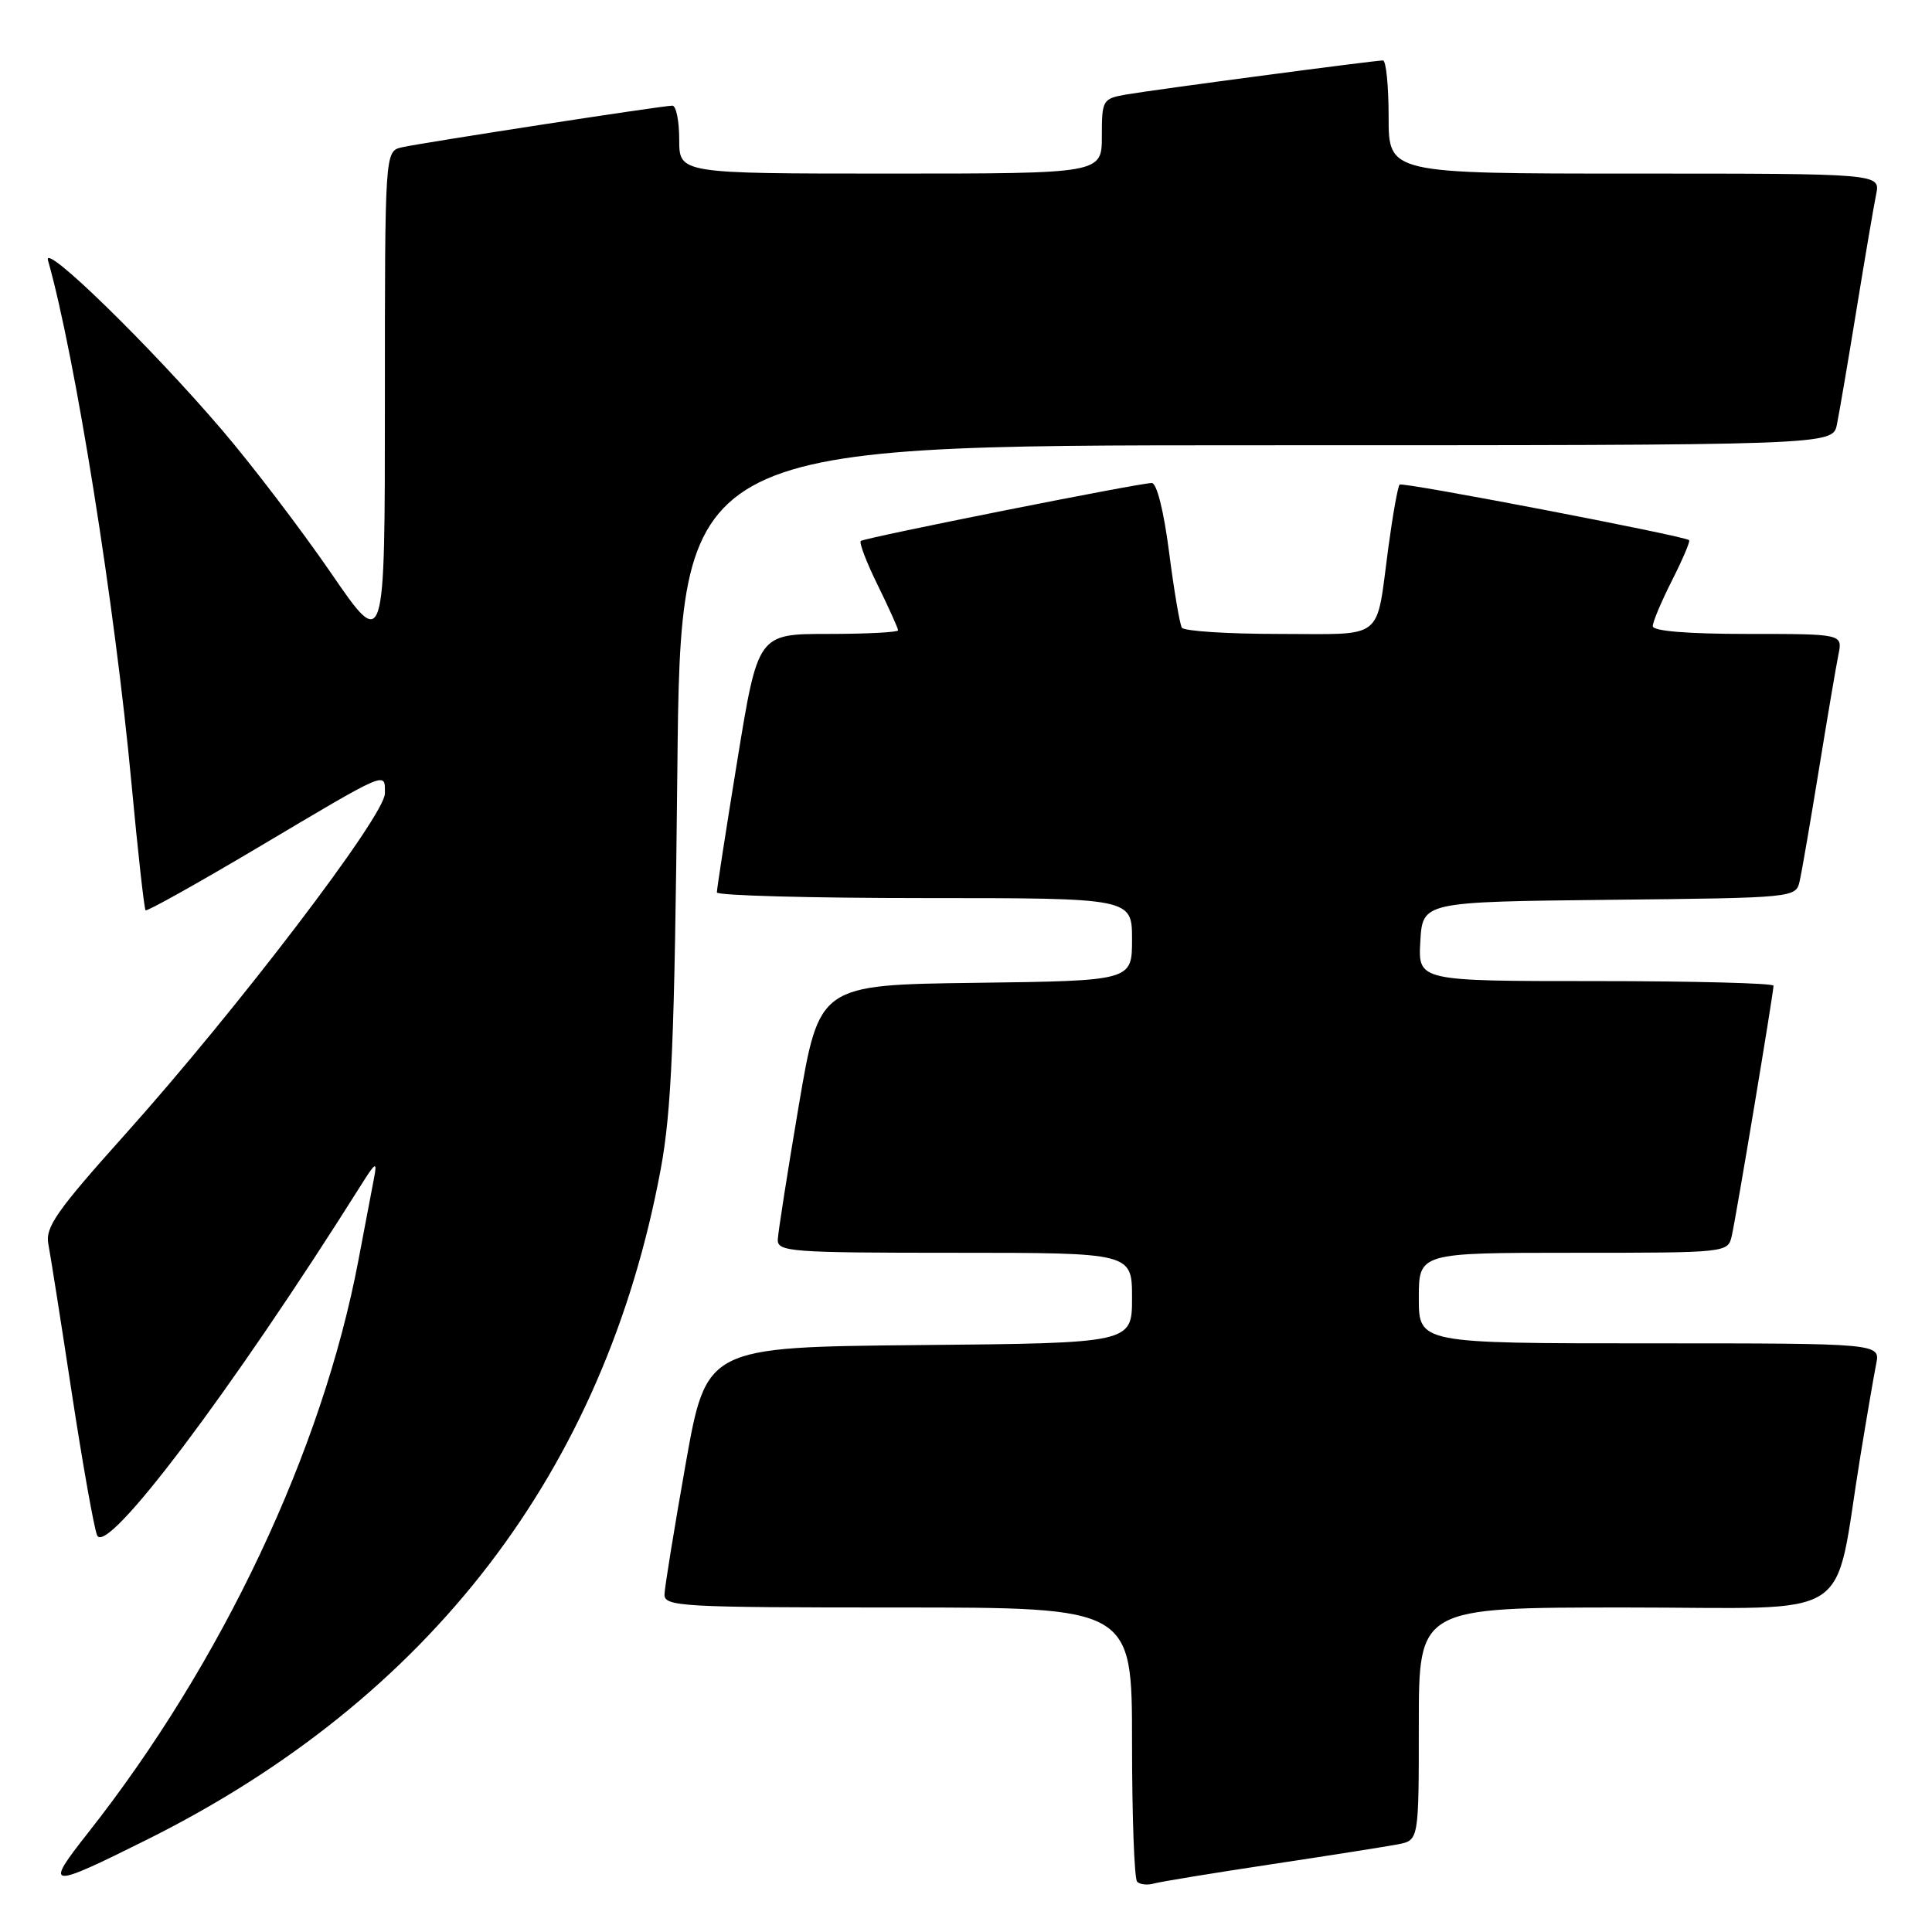<?xml version="1.0" encoding="UTF-8" standalone="no"?>
<!DOCTYPE svg PUBLIC "-//W3C//DTD SVG 1.1//EN" "http://www.w3.org/Graphics/SVG/1.1/DTD/svg11.dtd" >
<svg xmlns="http://www.w3.org/2000/svg" xmlns:xlink="http://www.w3.org/1999/xlink" version="1.1" viewBox="0 0 256 256">
 <g >
 <path fill="currentColor"
d=" M 168.50 247.02 C 176.20 245.86 183.74 244.67 185.25 244.38 C 188.00 243.84 188.00 243.84 188.00 228.42 C 188.00 213.00 188.00 213.00 215.43 213.00 C 246.46 213.00 242.85 215.33 246.50 193.00 C 247.35 187.78 248.30 182.26 248.60 180.75 C 249.16 178.00 249.16 178.00 218.58 178.00 C 188.00 178.00 188.00 178.00 188.00 172.00 C 188.00 166.00 188.00 166.00 208.48 166.00 C 228.90 166.00 228.96 165.99 229.47 163.75 C 230.06 161.17 235.00 131.54 235.00 130.61 C 235.00 130.28 224.40 130.00 211.45 130.00 C 187.90 130.00 187.90 130.00 188.20 124.75 C 188.50 119.50 188.50 119.50 213.24 119.23 C 237.91 118.97 237.97 118.96 238.47 116.73 C 238.75 115.50 239.89 108.88 241.01 102.00 C 242.13 95.12 243.29 88.26 243.60 86.75 C 244.16 84.00 244.16 84.00 231.58 84.00 C 223.59 84.00 219.00 83.62 219.00 82.97 C 219.00 82.40 220.16 79.65 221.57 76.87 C 222.98 74.08 223.99 71.70 223.82 71.57 C 222.99 70.97 185.83 63.84 185.46 64.21 C 185.22 64.44 184.55 68.21 183.96 72.57 C 182.28 85.09 183.66 84.00 169.49 84.00 C 162.69 84.00 156.89 83.63 156.60 83.17 C 156.32 82.71 155.56 78.21 154.91 73.17 C 154.22 67.77 153.28 64.00 152.62 64.00 C 150.96 64.00 114.58 71.25 114.06 71.68 C 113.81 71.89 114.82 74.53 116.31 77.55 C 117.79 80.57 119.00 83.26 119.00 83.52 C 119.00 83.78 114.82 84.00 109.71 84.00 C 100.43 84.00 100.43 84.00 97.70 100.75 C 96.20 109.96 94.98 117.84 94.99 118.25 C 94.99 118.66 107.38 119.00 122.50 119.00 C 150.00 119.00 150.00 119.00 150.00 124.48 C 150.00 129.96 150.00 129.96 129.28 130.23 C 108.56 130.50 108.56 130.50 105.84 146.50 C 104.35 155.30 103.10 163.29 103.06 164.25 C 103.00 165.87 104.76 166.00 126.50 166.00 C 150.00 166.00 150.00 166.00 150.00 171.98 C 150.00 177.97 150.00 177.97 121.80 178.23 C 93.60 178.50 93.60 178.50 90.85 194.00 C 89.34 202.53 88.08 210.29 88.05 211.25 C 88.00 212.88 90.12 213.00 119.00 213.00 C 150.00 213.00 150.00 213.00 150.00 230.83 C 150.00 240.64 150.30 248.97 150.68 249.34 C 151.05 249.72 152.06 249.82 152.93 249.57 C 153.79 249.33 160.80 248.18 168.50 247.02 Z  M 19.50 243.75 C 56.98 225.06 80.10 194.90 87.54 154.97 C 88.99 147.15 89.38 137.95 89.75 102.25 C 90.19 59.00 90.19 59.00 166.52 59.00 C 242.84 59.00 242.84 59.00 243.40 56.25 C 243.71 54.74 244.88 47.88 246.00 41.00 C 247.12 34.12 248.29 27.26 248.60 25.75 C 249.16 23.00 249.16 23.00 216.58 23.00 C 184.00 23.00 184.00 23.00 184.00 15.50 C 184.00 11.38 183.66 8.00 183.25 8.01 C 182.04 8.02 152.81 11.90 149.25 12.52 C 146.10 13.07 146.00 13.24 146.00 18.05 C 146.00 23.00 146.00 23.00 118.00 23.00 C 90.00 23.00 90.00 23.00 90.00 18.50 C 90.00 16.02 89.59 14.00 89.09 14.00 C 87.79 14.00 55.96 18.91 53.25 19.52 C 51.00 20.04 51.00 20.04 51.00 53.18 C 51.00 86.33 51.00 86.33 43.85 75.91 C 39.92 70.19 33.43 61.67 29.44 57.00 C 19.94 45.88 5.63 31.93 6.36 34.50 C 9.96 47.19 15.23 80.19 17.43 103.90 C 18.27 112.91 19.11 120.44 19.29 120.62 C 19.46 120.80 26.11 117.09 34.06 112.37 C 51.64 101.93 51.00 102.20 51.00 105.14 C 51.00 108.07 31.41 133.77 16.53 150.37 C 7.47 160.48 5.97 162.62 6.41 164.87 C 6.69 166.32 8.08 175.15 9.50 184.50 C 10.93 193.85 12.44 202.37 12.86 203.42 C 14.05 206.37 30.62 184.39 47.86 157.00 C 49.75 153.99 49.99 153.85 49.58 156.00 C 49.31 157.38 48.37 162.32 47.49 167.00 C 42.72 192.19 29.43 220.33 11.65 242.88 C 5.82 250.27 6.30 250.33 19.50 243.75 Z "/>
</g>
</svg>